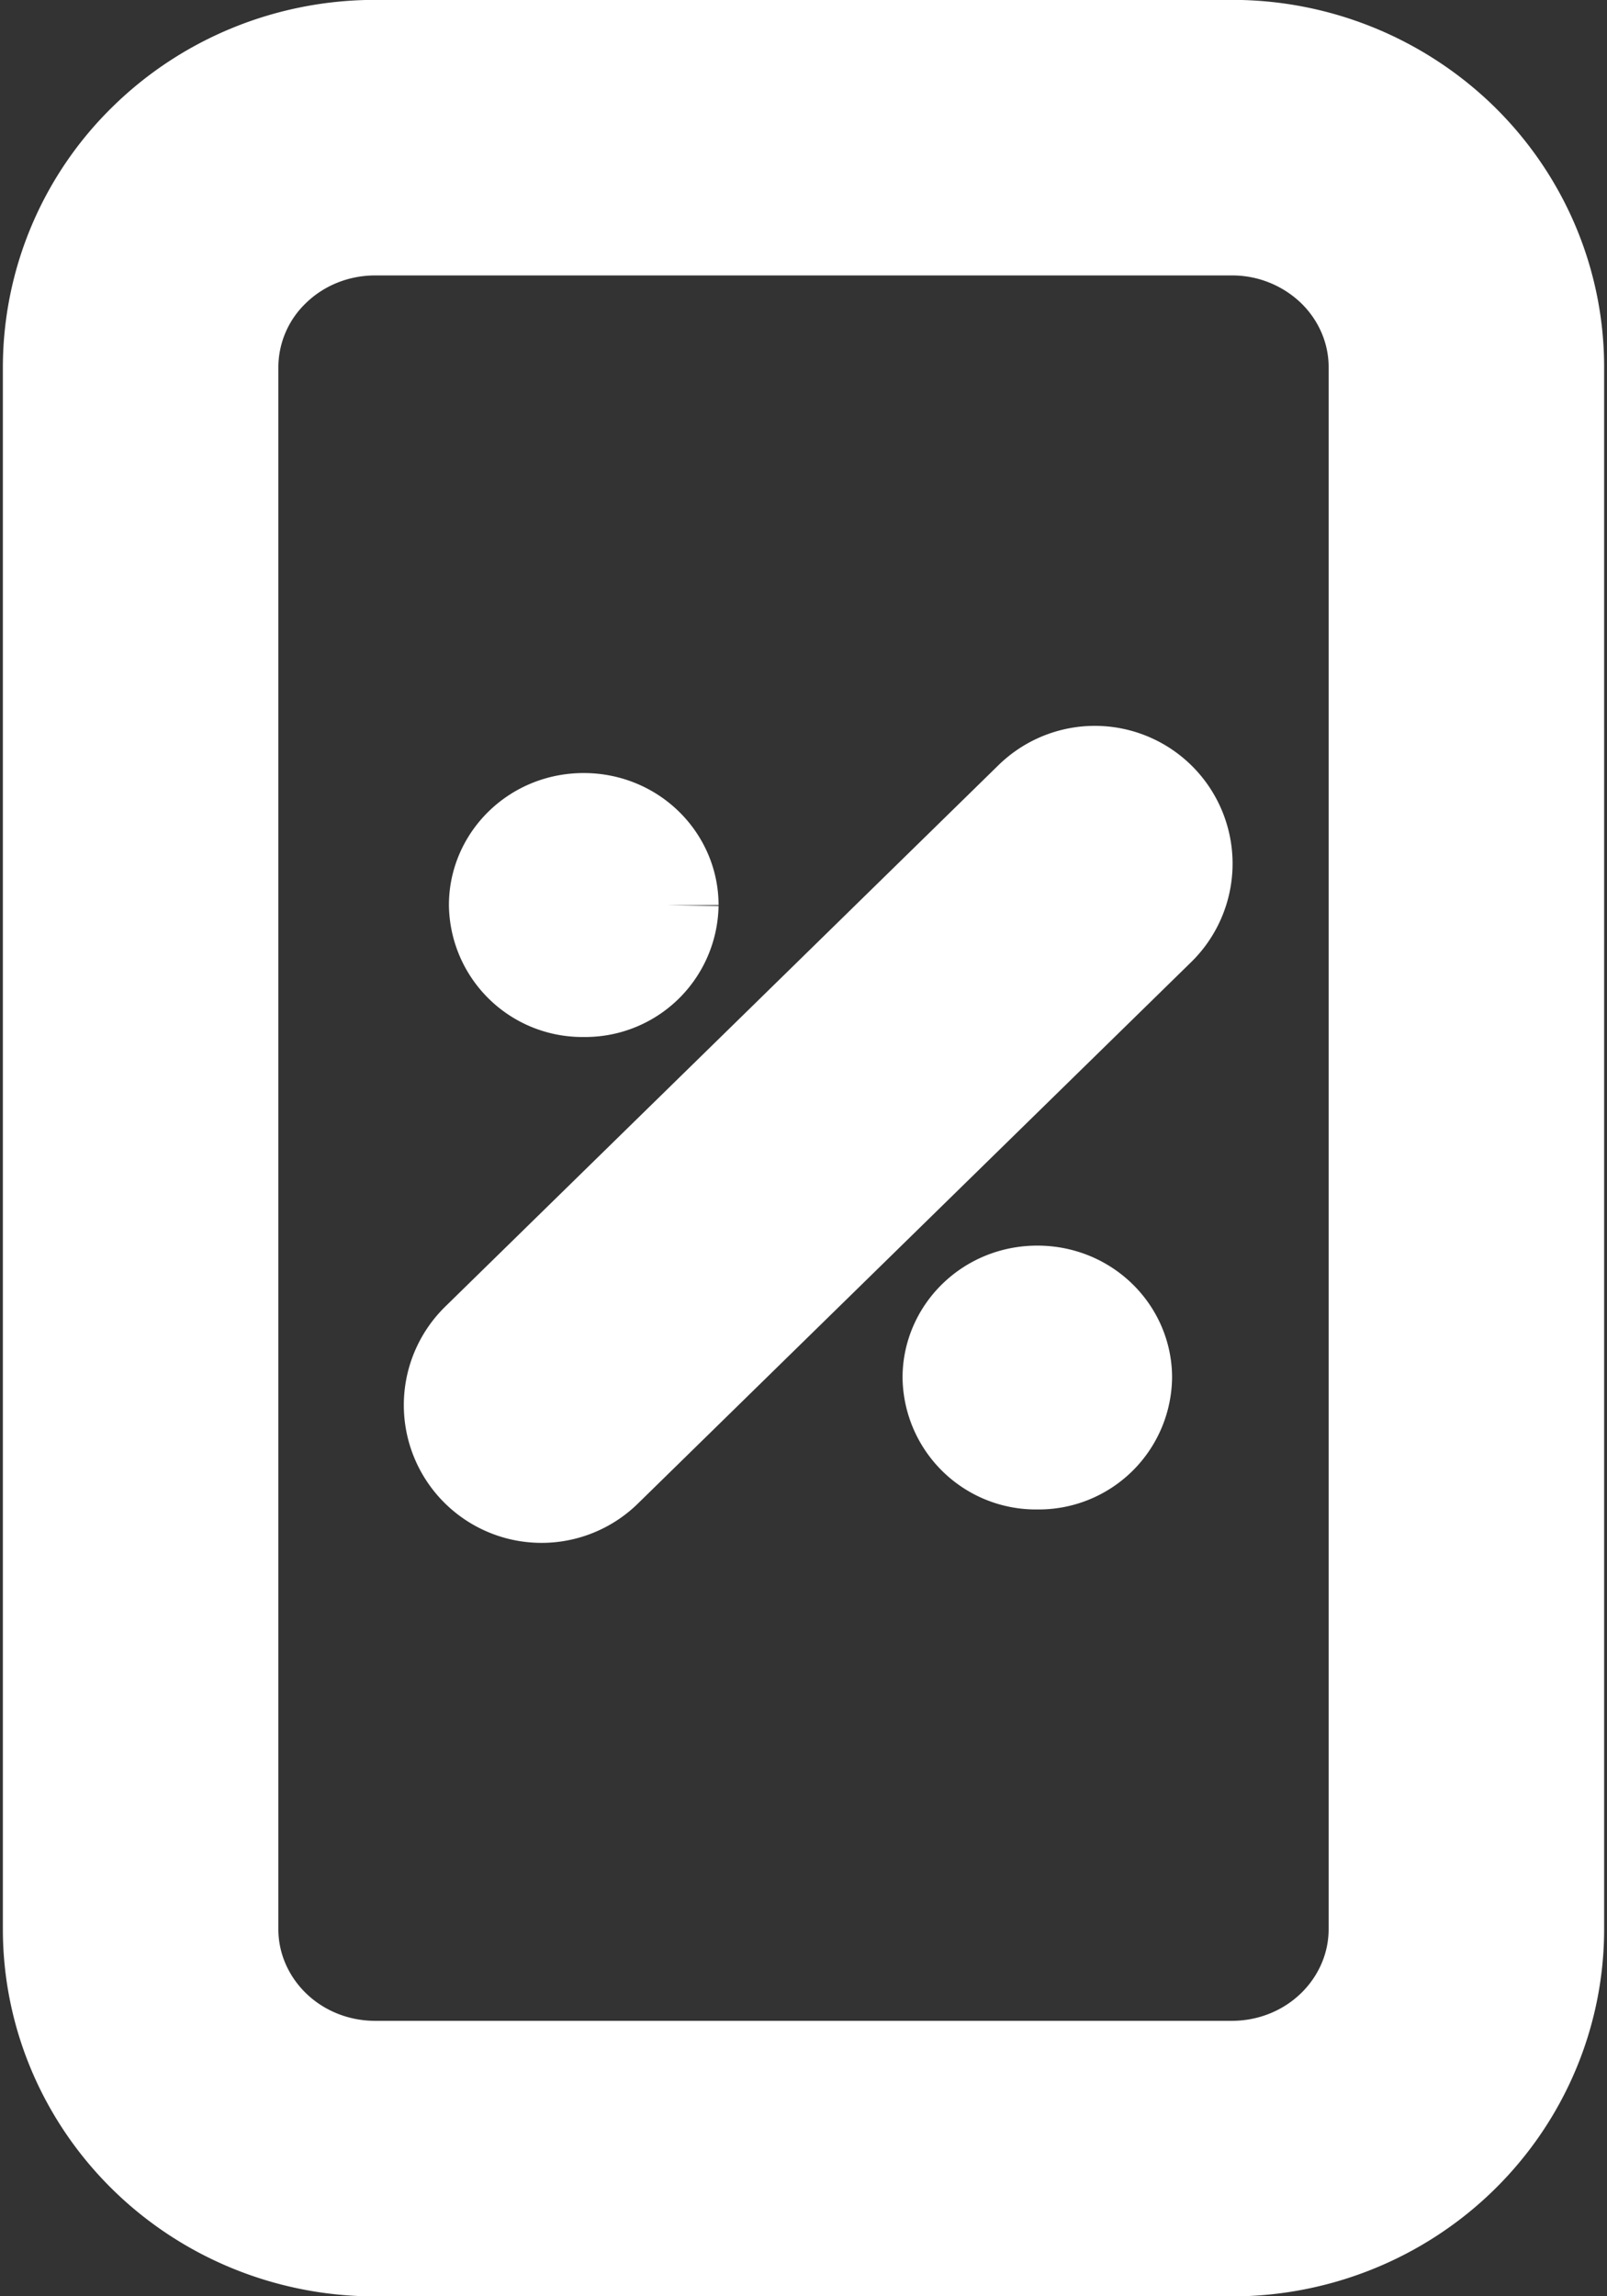 <svg width="14" height="20" viewBox="0 0 14 20" fill="none" xmlns="http://www.w3.org/2000/svg">
    <rect x="0" y="0" width="14" height="20" fill="#333333" stroke="none"/>
    <g clip-path="url(#cr802w5wza)" stroke="#fff">
        <path d="M12.775 3.197c0-.53-.216-1.038-.599-1.413a2.066 2.066 0 0 0-1.444-.585H3.268c-.542 0-1.061.21-1.444.585a1.976 1.976 0 0 0-.599 1.413v13.606c0 .53.216 1.038.599 1.413s.902.585 1.444.585h7.464c.542 0 1.061-.21 1.444-.585s.599-.883.599-1.413V3.197zM9.538 7.522l-4.82 4.716" stroke-width="2.4" stroke-linecap="round" stroke-linejoin="round"/>
        <path d="M9.711 11.998a.662.662 0 0 1-.674.649.662.662 0 0 1-.674-.649c0-.348.291-.649.674-.649.383 0 .674.3.674.649zM5.76 7.882a.662.662 0 0 1-.675.65.662.662 0 0 1-.674-.65c0-.348.291-.649.674-.649.383 0 .675.301.675.65z" fill="#fff"/>
    </g>
    <defs>
        <clipPath id="cr802w5wza">
            <path fill="#fff" d="M0 0h14v20H0z"/>
        </clipPath>
    </defs>
</svg>
